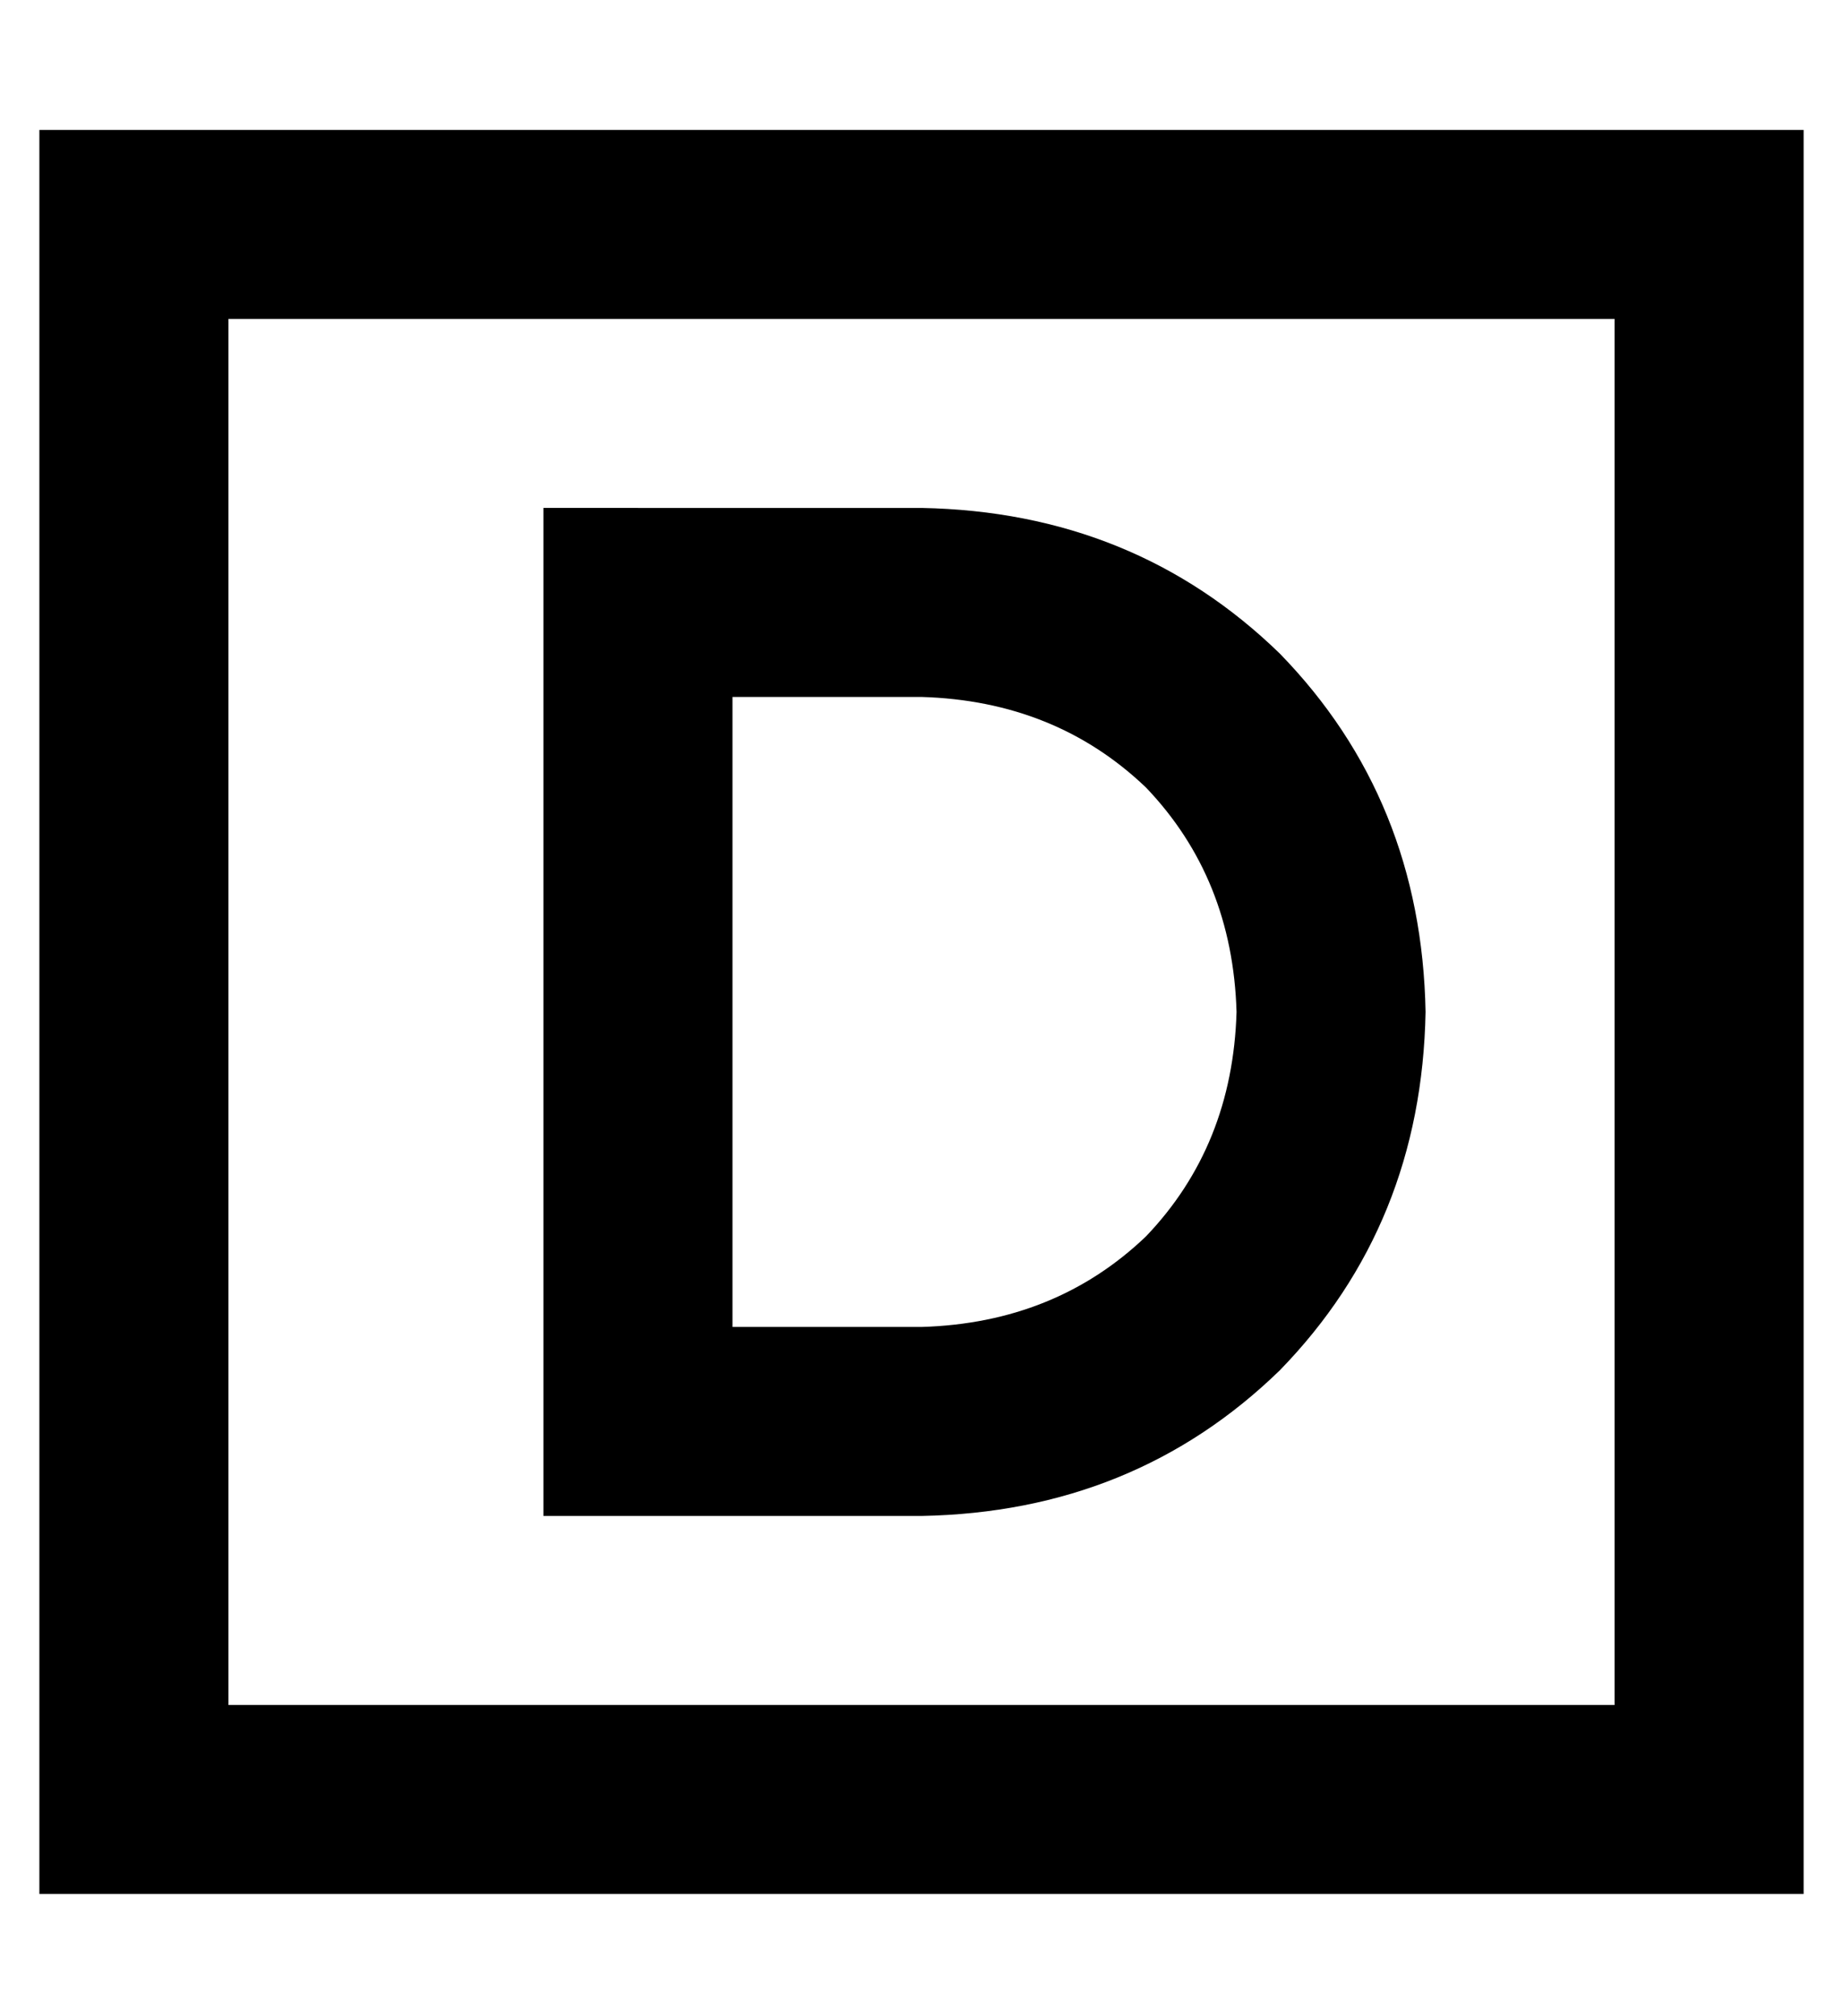 <?xml version="1.0" standalone="no"?>
<!DOCTYPE svg PUBLIC "-//W3C//DTD SVG 1.1//EN" "http://www.w3.org/Graphics/SVG/1.1/DTD/svg11.dtd" >
<svg xmlns="http://www.w3.org/2000/svg" xmlns:xlink="http://www.w3.org/1999/xlink" version="1.1" viewBox="-10 -40 468 512">
   <path fill="currentColor"
d="M48 41v352v-352v352h352v0v-352v0h-352v0zM0 -7h48h-48h448v48v0v352v0v48v0h-48h-400v-48v0v-352v0v-48v0zM152 89h72h-72h72q54 1 91 37q36 37 37 91q-1 54 -37 91q-37 36 -91 37h-72h-24v-24v0v-208v0v-24v0h24v0zM176 297h48h-48h48q34 -1 57 -23q22 -23 23 -57
q-1 -34 -23 -57q-23 -22 -57 -23h-48v0v160v0z" />
</svg>
